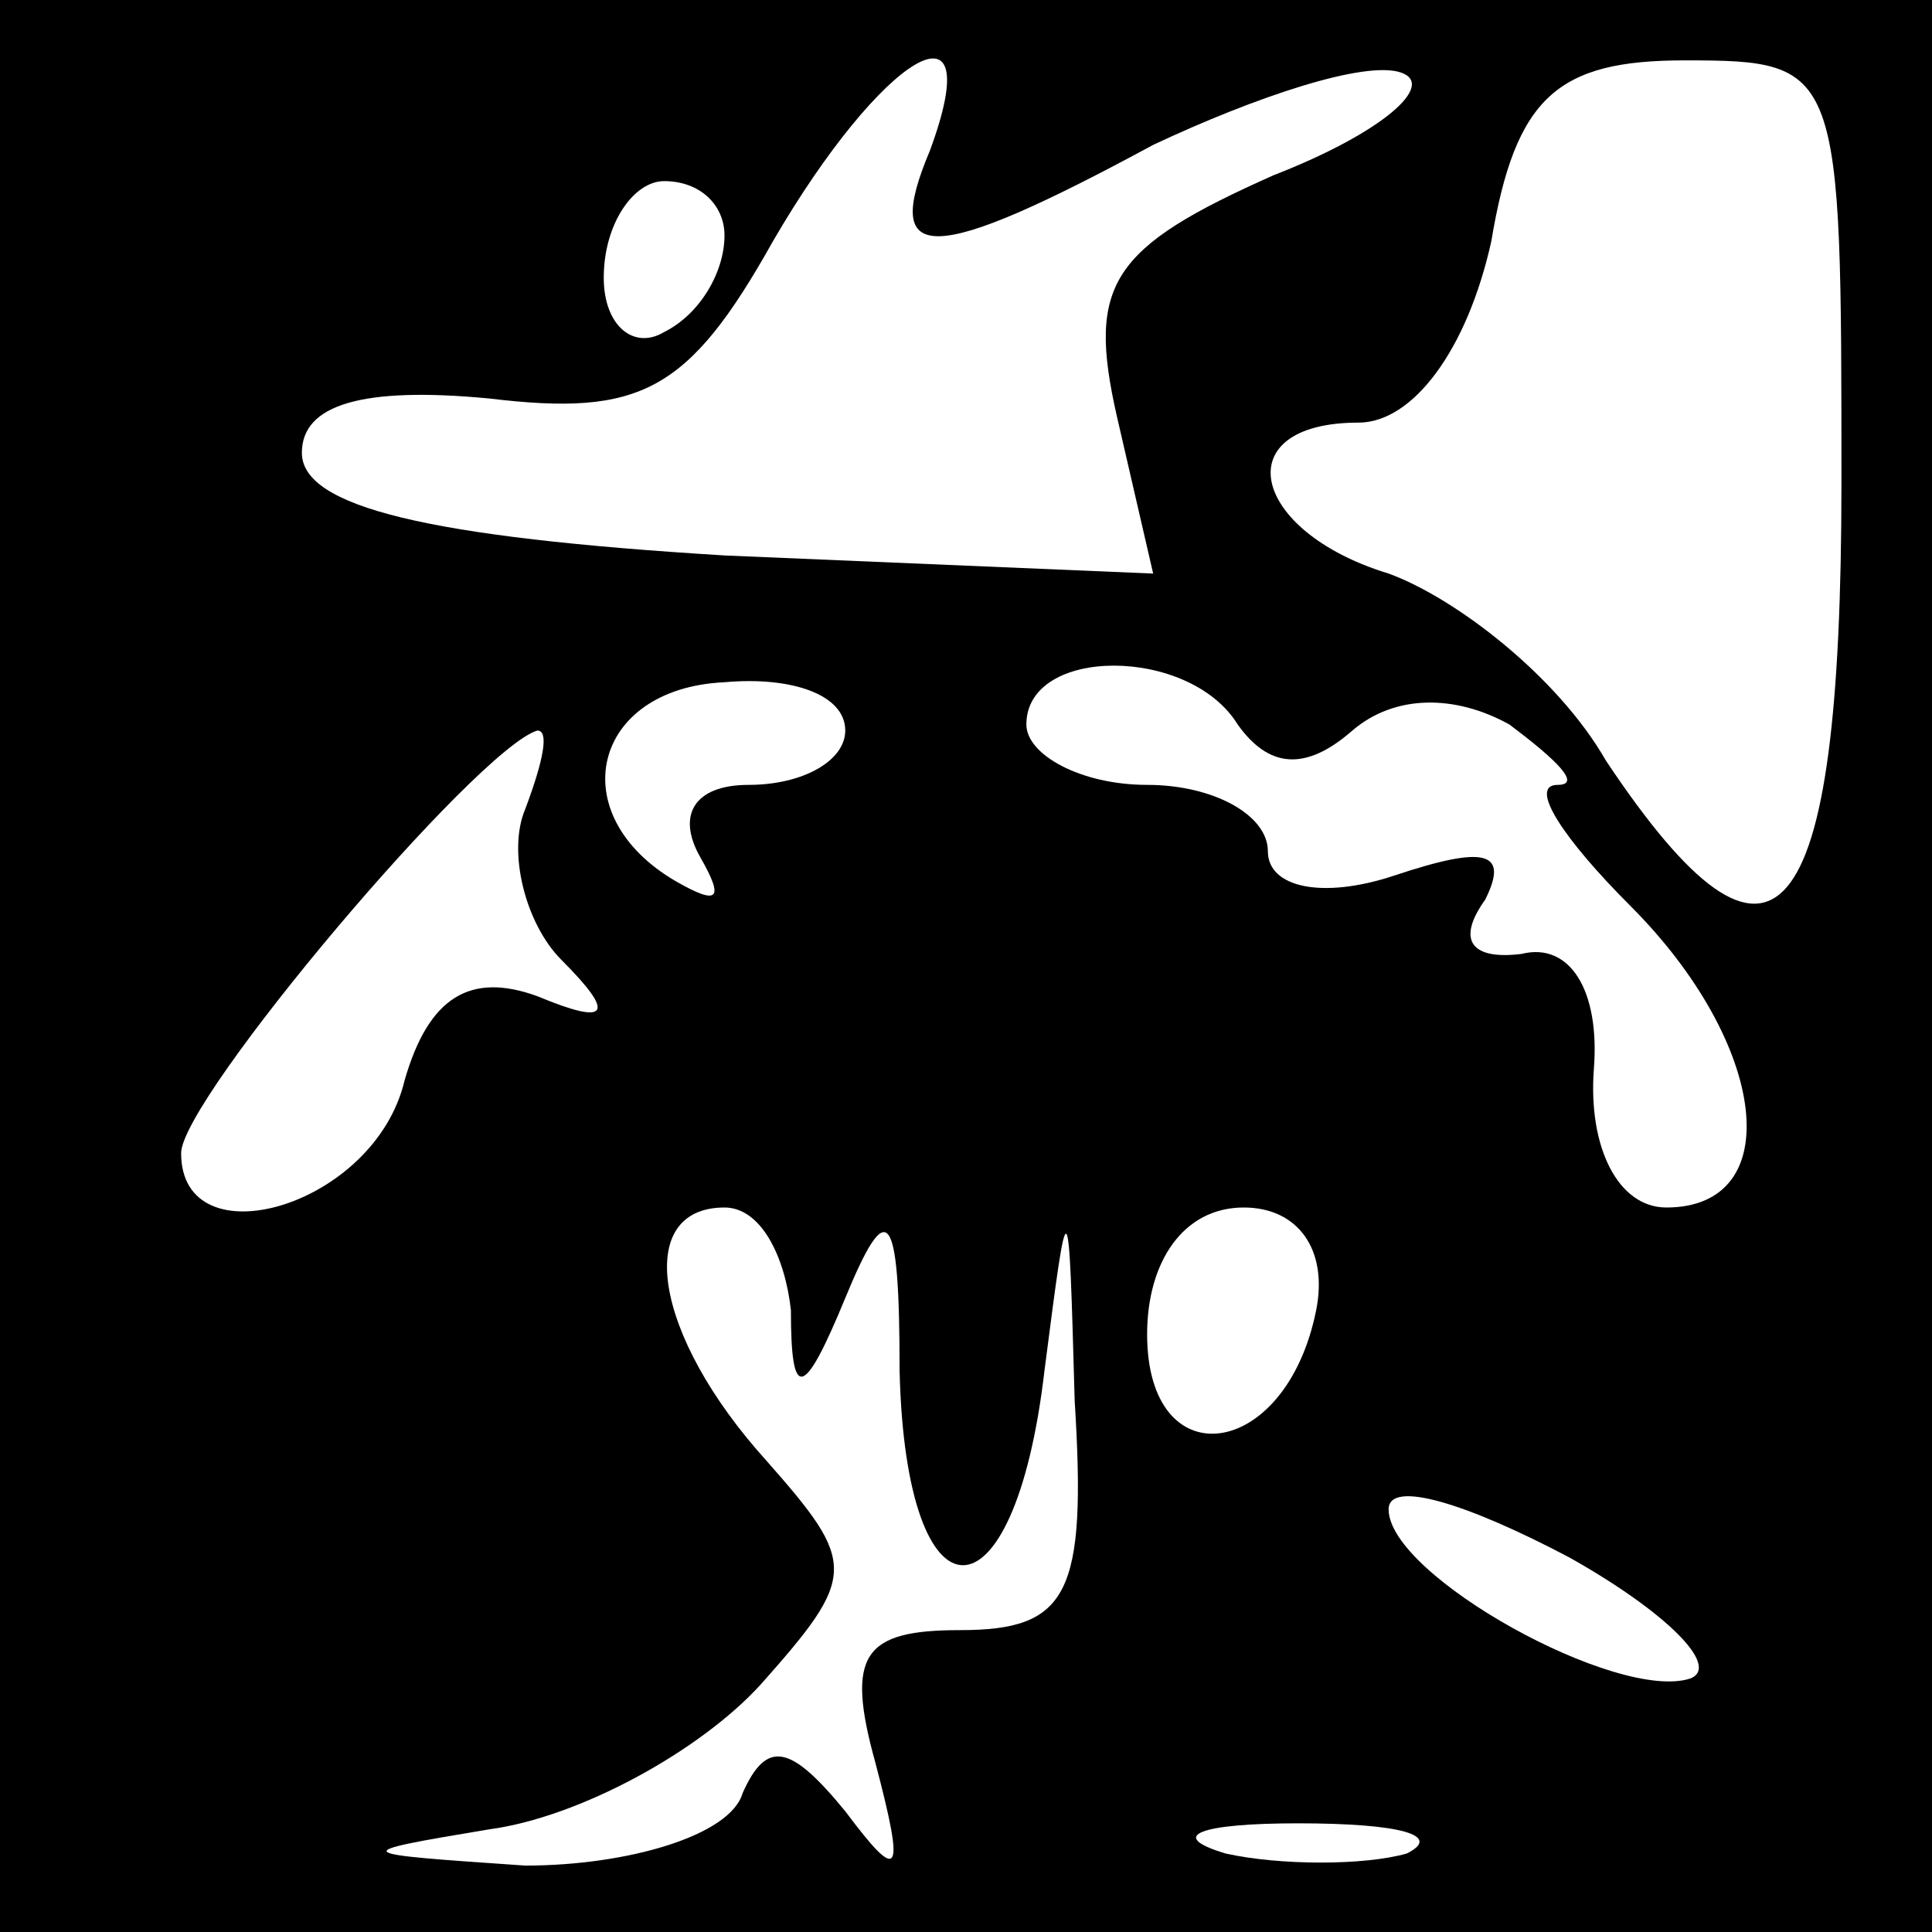<?xml version="1.0" standalone="no"?>
<!DOCTYPE svg PUBLIC "-//W3C//DTD SVG 20010904//EN"
 "http://www.w3.org/TR/2001/REC-SVG-20010904/DTD/svg10.dtd">
<svg version="1.0" xmlns="http://www.w3.org/2000/svg"
 width="32pt" height="32pt" viewBox="0 0 32 32"
 preserveAspectRatio="xMidYMid meet">
<rect x="0" y="0" width="32" height="32" fill="#808080" stroke="none"/>
<g transform="translate(0,32) scale(0.1,-0.1)"
fill="#000000" stroke="none">
<path fill="#000000" stroke="none" d="M0 160 l0 -160 160 0 160 0 0 160 0
160 -160 0 -160 0 0 -160z"/>
<path fill="#ffffff" stroke="none" d="M154 295 c-8 -19 0 -19 37 1 17 8 35
14 41 12 6 -2 -3 -10 -21 -17 -27 -12 -31 -18 -26 -40 l6 -26 -71 3 c-49 3
-70 8 -70 17 0 8 10 11 31 9 25 -3 33 1 47 26 18 31 36 42 26 15z"/>
<path fill="#ffffff" stroke="none" d="M305 240 c0 -75 -11 -88 -39 -46 -8 14
-25 27 -36 31 -23 7 -27 25 -5 25 9 0 18 12 22 30 4 24 11 30 32 30 26 0 26
-1 26 -70z"/>
<path fill="#ffffff" stroke="none" d="M120 281 c0 -6 -4 -13 -10 -16 -5 -3
-10 1 -10 9 0 9 5 16 10 16 6 0 10 -4 10 -9z"/>
<path fill="#ffffff" stroke="none" d="M140 199 c0 -5 -7 -9 -16 -9 -9 0 -12
-5 -8 -12 4 -7 3 -8 -4 -4 -19 11 -14 32 8 33 11 1 20 -2 20 -8z"/>
<path fill="#ffffff" stroke="none" d="M205 200 c5 -7 11 -8 19 -1 7 6 17 6
26 1 8 -6 12 -10 8 -10 -5 0 1 -9 12 -20 23 -23 26 -50 6 -50 -8 0 -13 10 -12
23 1 13 -4 21 -12 19 -8 -1 -11 2 -6 9 4 8 0 9 -15 4 -12 -4 -21 -2 -21 4 0 6
-9 11 -20 11 -11 0 -20 5 -20 10 0 13 27 13 35 0z"/>
<path fill="#ffffff" stroke="none" d="M87 186 c-3 -7 0 -19 6 -25 9 -9 8 -11
-4 -6 -11 4 -18 0 -22 -14 -5 -21 -37 -30 -37 -12 0 9 49 67 59 70 2 0 1 -5
-2 -13z"/>
<path fill="#ffffff" stroke="none" d="M131 103 c0 -15 2 -15 9 2 7 17 9 15 9
-12 1 -43 19 -43 24 0 4 31 4 31 5 -5 2 -32 -1 -38 -19 -38 -16 0 -19 -4 -14
-22 5 -19 4 -20 -5 -8 -9 11 -13 12 -17 3 -2 -7 -19 -12 -36 -12 -29 2 -30 2
-6 6 15 2 35 13 45 24 16 18 16 20 1 37 -19 21 -22 42 -7 42 6 0 10 -8 11 -17z"/>
<path fill="#ffffff" stroke="none" d="M218 103 c-5 -25 -28 -28 -28 -4 0 12
6 21 16 21 9 0 14 -7 12 -17z"/>
<path fill="#ffffff" stroke="none" d="M280 42 c-12 -4 -50 17 -50 28 0 5 13
1 30 -8 16 -9 25 -18 20 -20z"/>
<path fill="#ffffff" stroke="none" d="M233 13 c-7 -2 -21 -2 -30 0 -10 3 -4
5 12 5 17 0 24 -2 18 -5z"/>
</g>
</svg>
